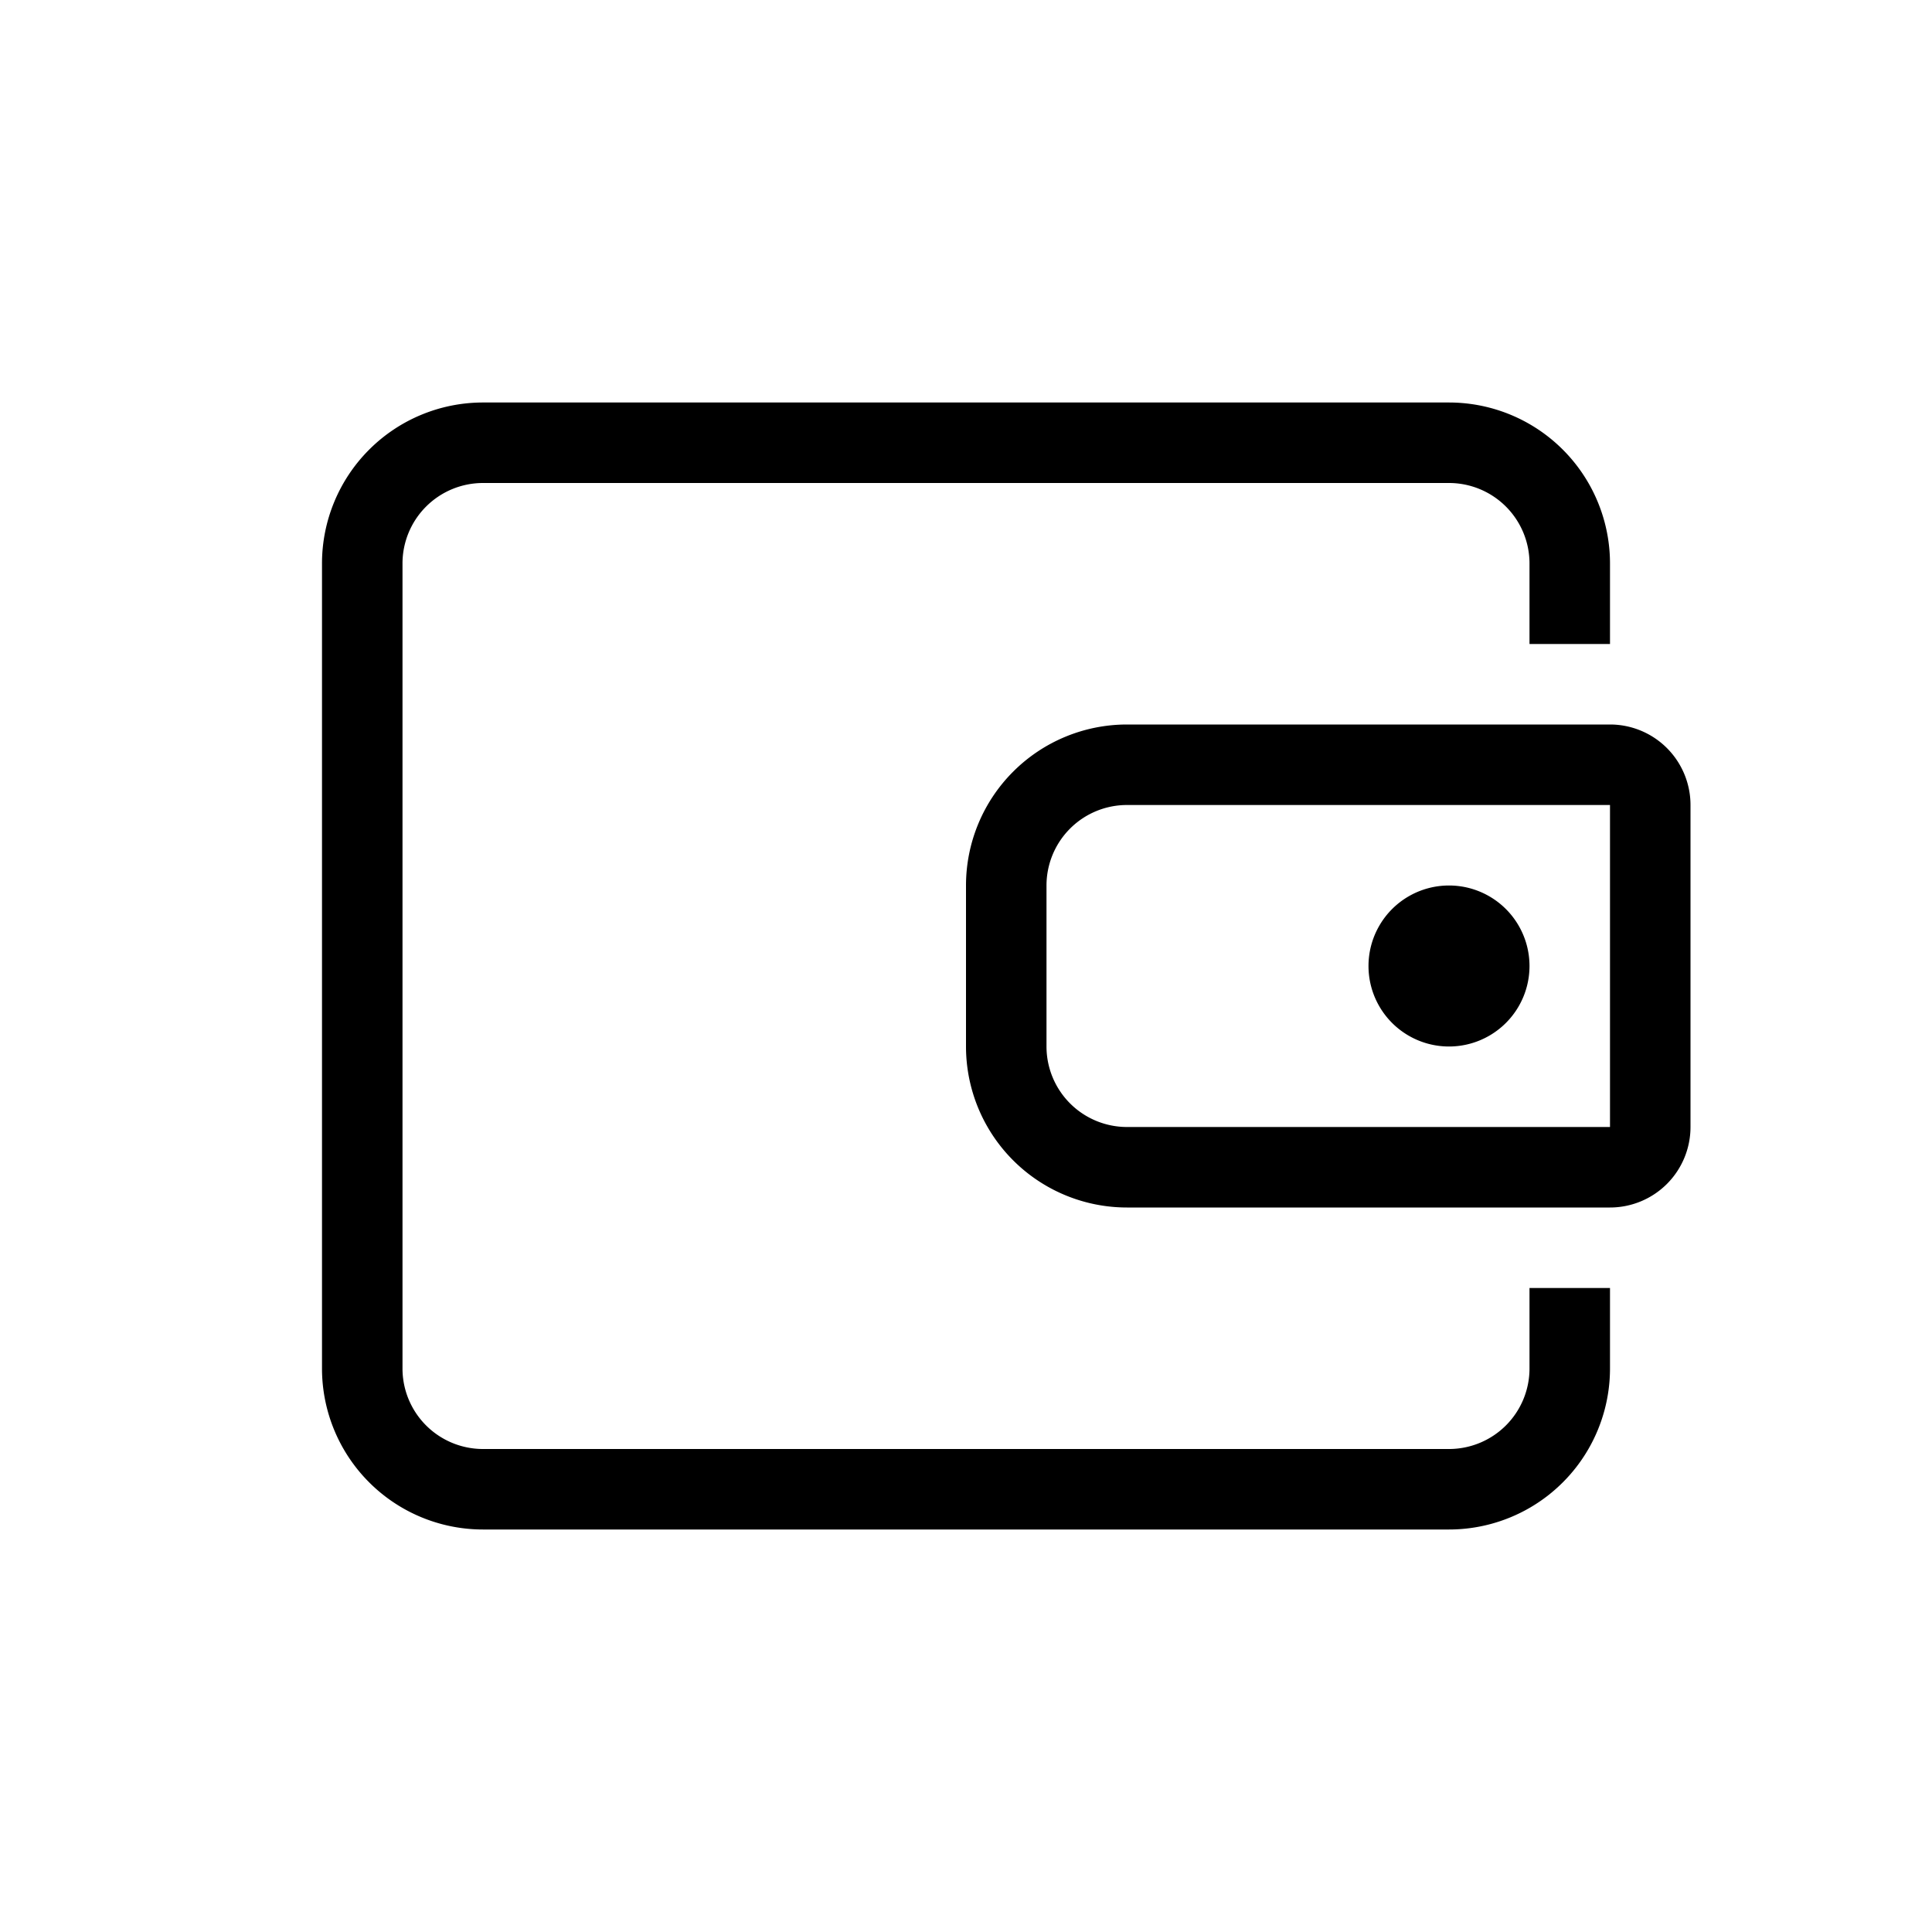 <svg
  width="24"
  height="24"
  viewBox="0 0 24 24"
  xmlns="http://www.w3.org/2000/svg"
>
  <path
    fill-rule="evenodd"
    clip-rule="evenodd"
    d="M20 16h-1v1a1 1 0 01-1 1H6a1 1 0 01-1-1V7a1 1 0 011-1h12a1 1 0 011 1v1h1V7a2 2 0 00-2-2H6a2 2 0 00-2 2v10a2 2 0 002 2h12a2 2 0 002-2v-1zm0-7h-6a2 2 0 00-2 2v2a2 2 0 002 2h6a1 1 0 001-1v-4a1 1 0 00-1-1zm-6 1a1 1 0 00-1 1v2a1 1 0 001 1h6v-4h-6zm4 3a1 1 0 100-2 1 1 0 000 2z"
    fill="currentColor"
  ></path>
</svg>

